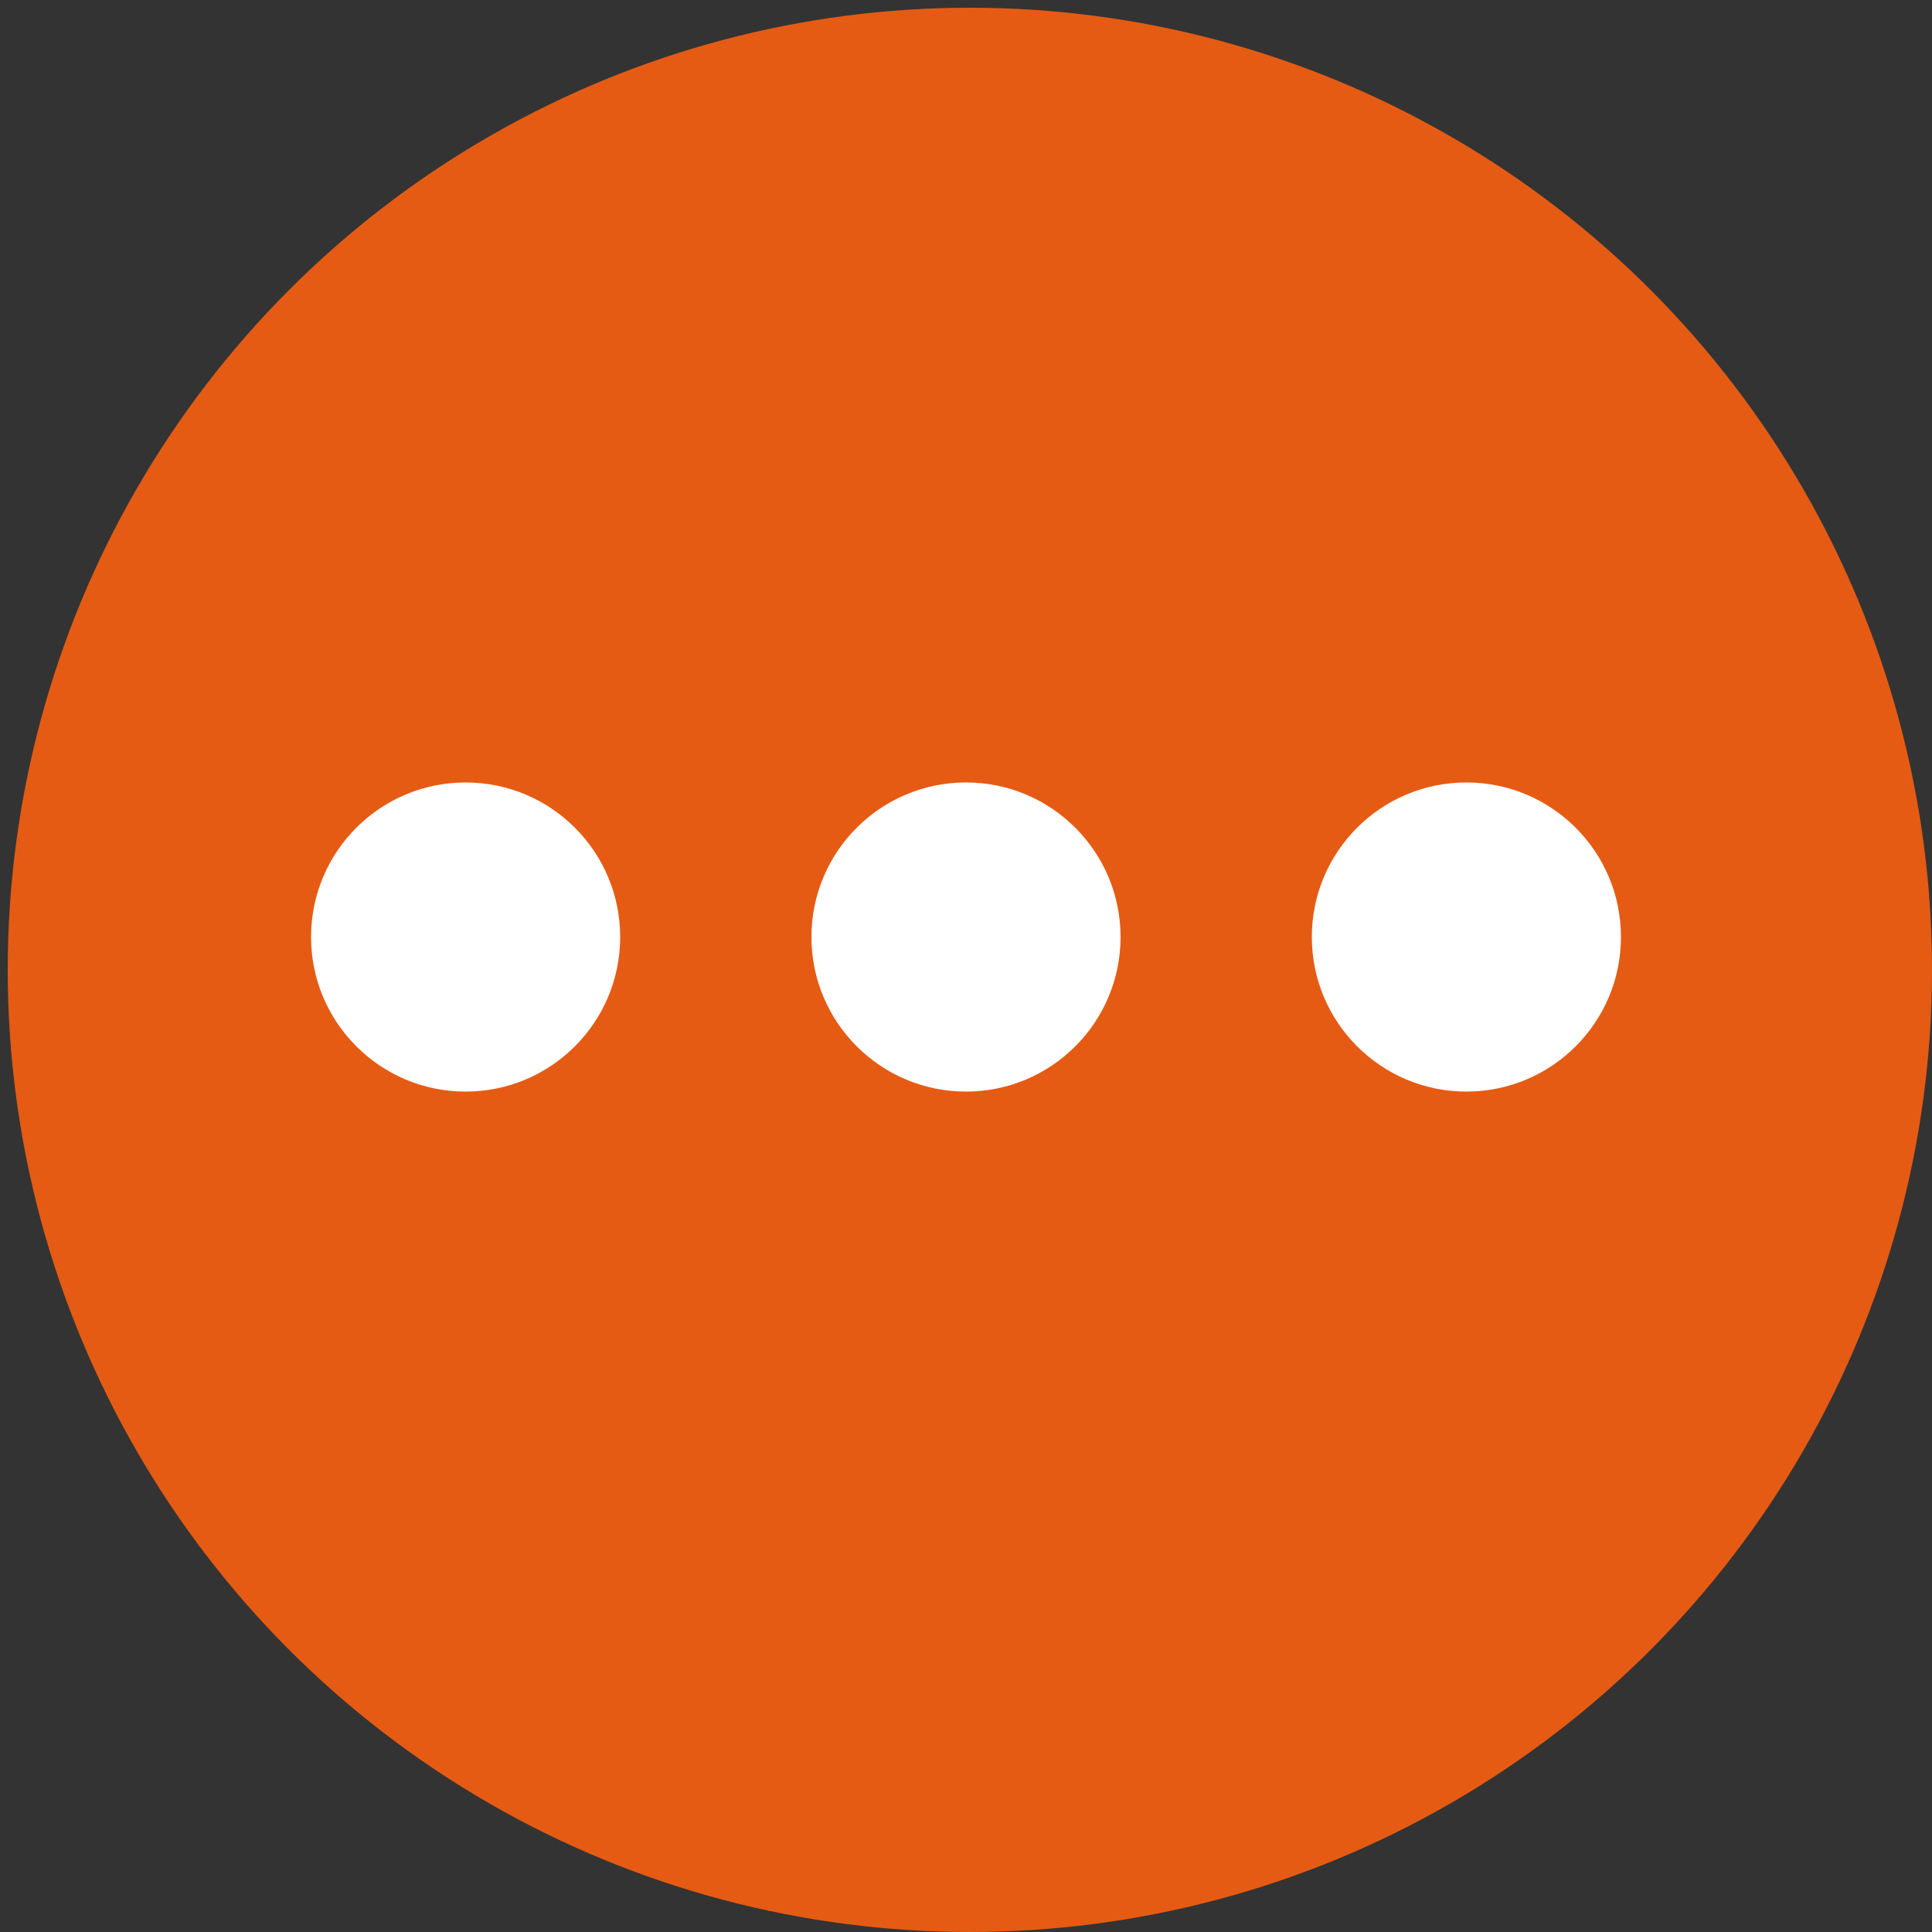 <svg enable-background="new 0 0 100 100" viewBox="0 0 100 100" xmlns="http://www.w3.org/2000/svg"><rect x="0" y="0" width="100" height="100" fill="#333333" stroke="none"/><circle cx="50.2" cy="50.2" fill="#e55b13" r="49.8"/><g fill="#fefffe"><circle cx="50" cy="48.5" r="8"/><circle cx="75.9" cy="48.5" r="8"/><circle cx="24.1" cy="48.5" r="8"/></g></svg>